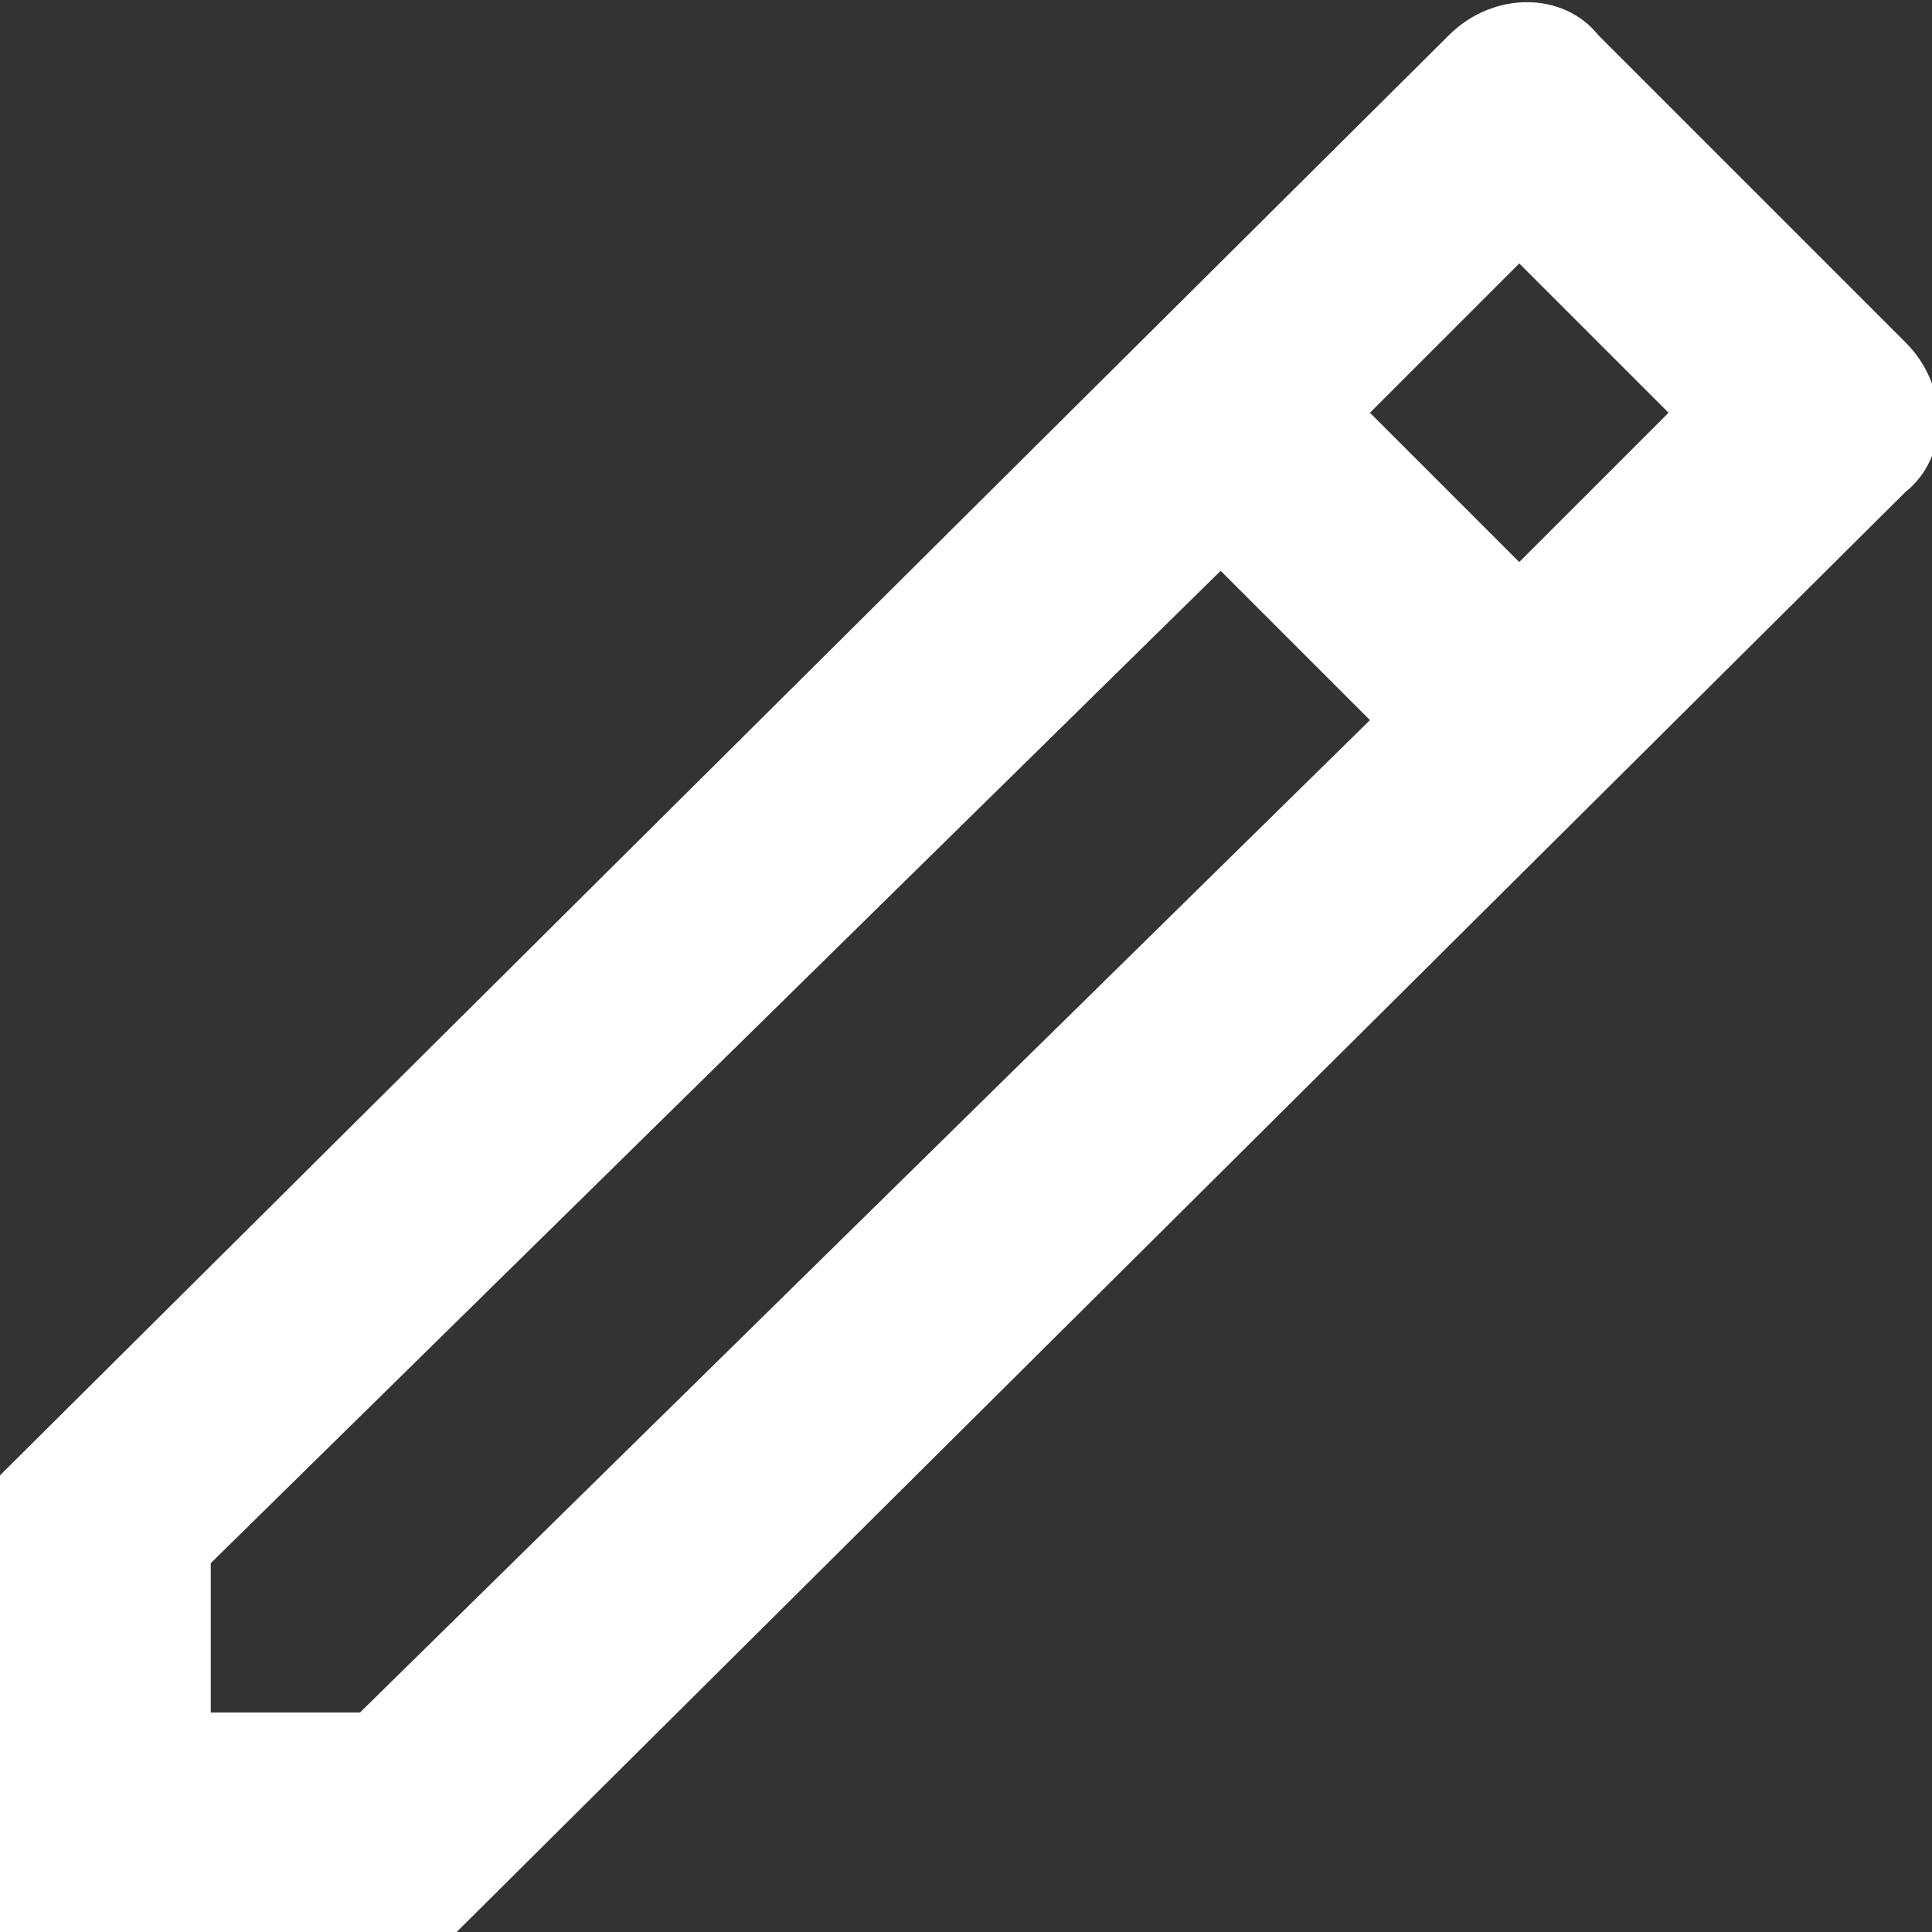 <?xml version="1.0" encoding="utf-8"?>
<!-- Generator: Adobe Illustrator 26.5.0, SVG Export Plug-In . SVG Version: 6.00 Build 0)  -->
<svg version="1.1" id="Layer_1" xmlns="http://www.w3.org/2000/svg" xmlns:xlink="http://www.w3.org/1999/xlink" x="0px" y="0px"
	 viewBox="0 0 22 22" style="enable-background:new 0 0 22 22;" xml:space="preserve">
<rect x="0" y="0" width="22" height="22" fill="#333333" stroke="none"/>
<style type="text/css">
	.st0{fill:#FFFFFF;}
</style>
<path id="Path_14" class="st0" d="M15.6,8.2l-1.7-1.7L2.4,17.8v1.7h1.7L15.6,8.2z M17.3,6.4L19,4.7L17.3,3l-1.7,1.7L17.3,6.4z
	 M5.2,22H0v-5.2L16.5,0.4c0.5-0.5,1.3-0.5,1.7,0l3.5,3.5c0.5,0.5,0.5,1.3,0,1.7L5.2,22z"/>
</svg>
